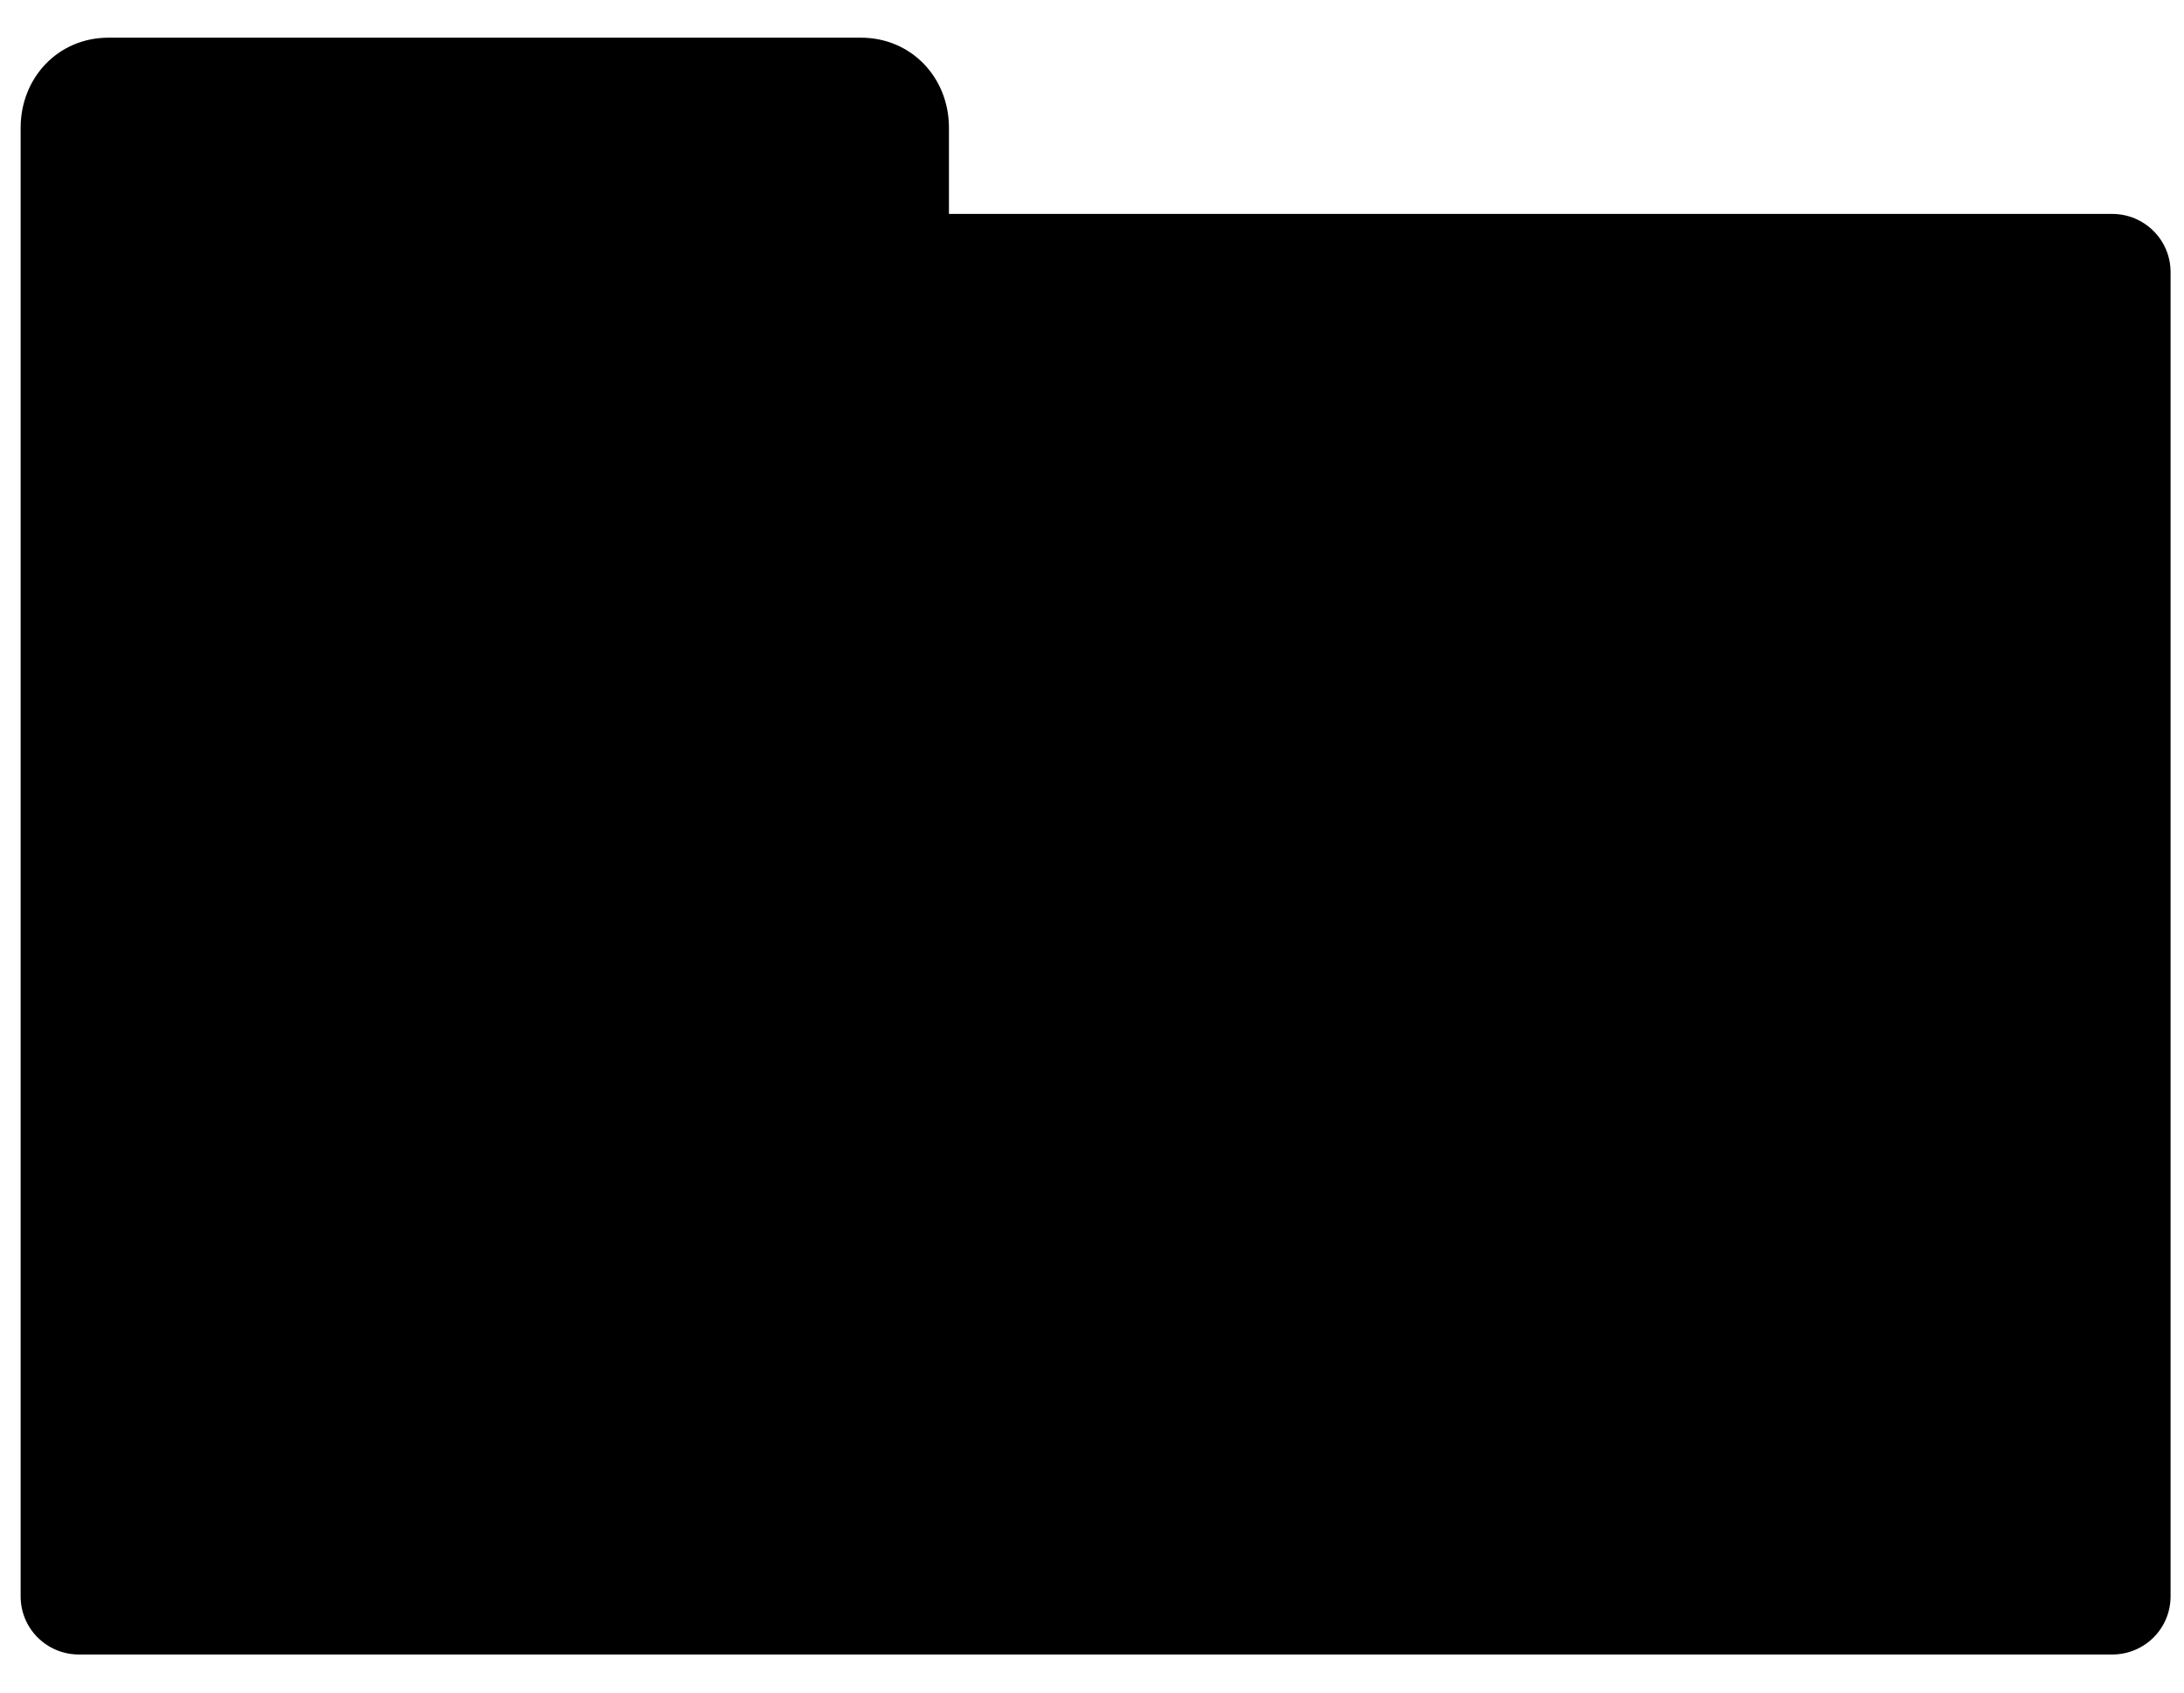 <svg xmlns="http://www.w3.org/2000/svg" viewBox="0 0 40 31"><title>Shape</title><path d="M39.754 29.238c0 .59-.477 1.065-1.07 1.065H1.448c-.593 0-1.07-.475-1.07-1.065V2.34c0-.91.68-1.65 1.61-1.65h13.778c.932 0 1.614.738 1.614 1.648v1.58h21.304c.593 0 1.07.478 1.07 1.065v24.255z" fill-rule="evenodd"/></svg>